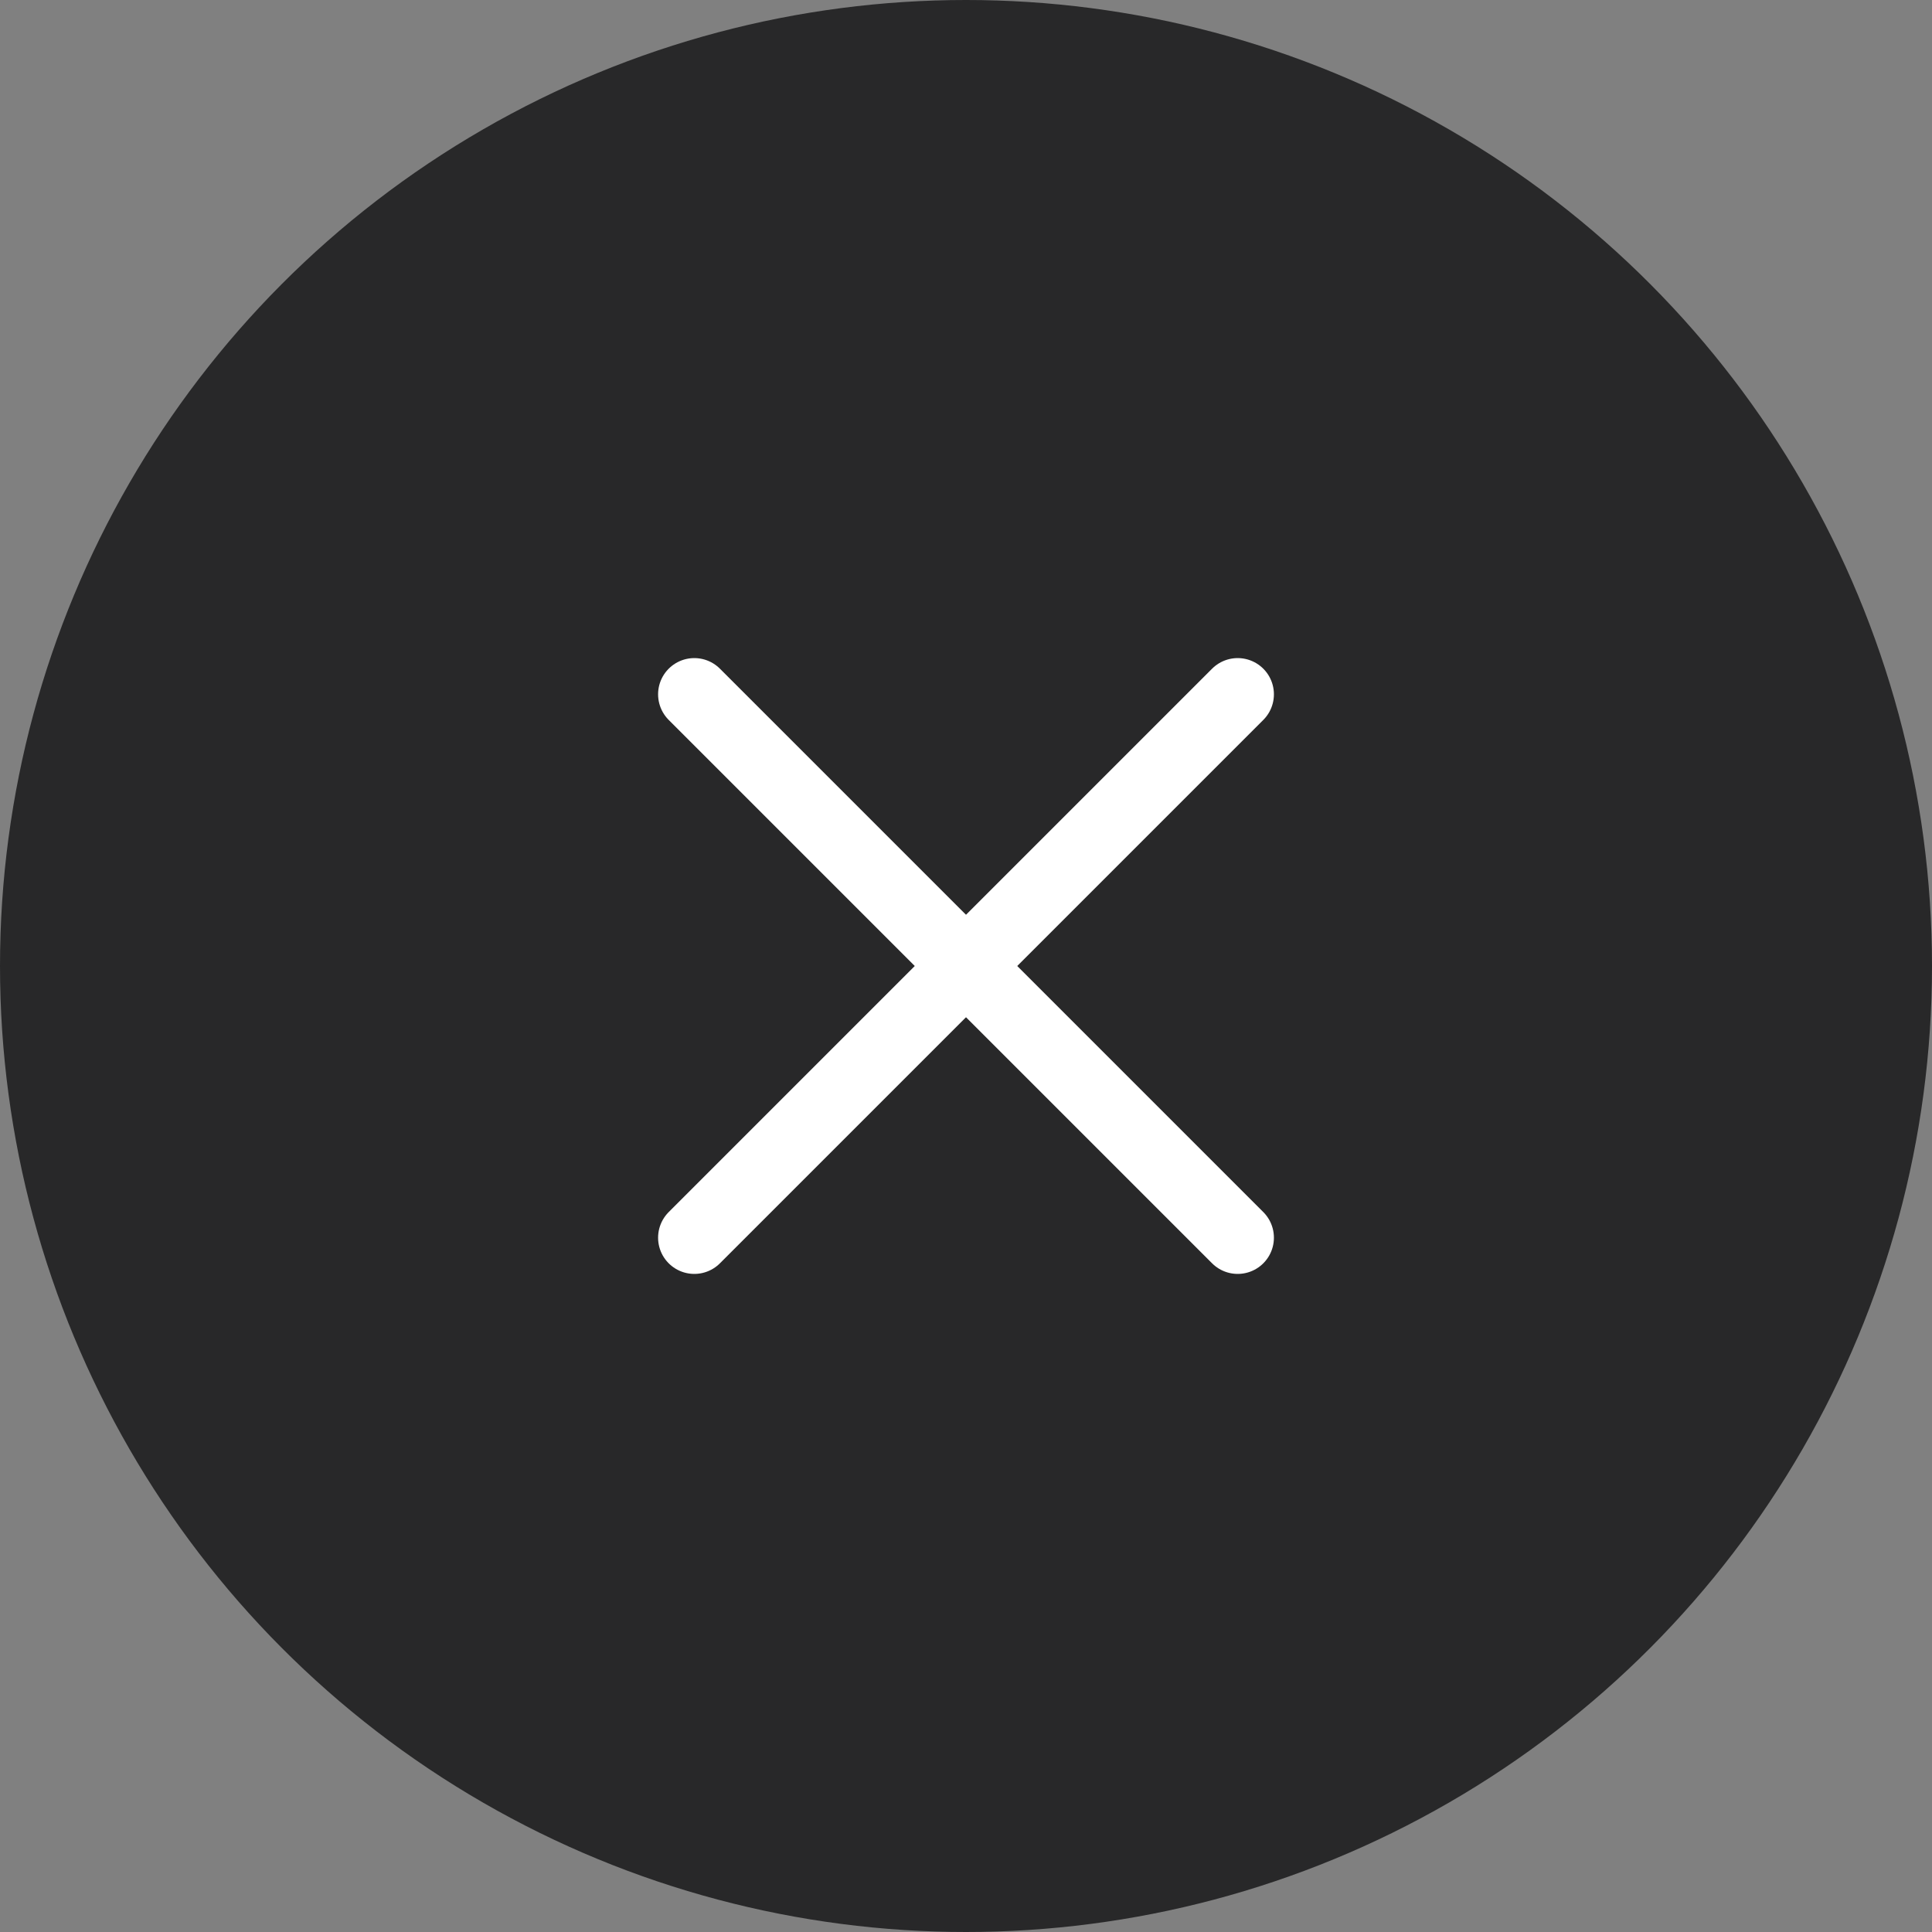<svg width="40" height="40" viewBox="0 0 40 40" fill="none" xmlns="http://www.w3.org/2000/svg">
<rect x="0" y="0" width="40" height="40" fill="#808080" stroke="none"/>
<circle cx="20" cy="20" r="20" fill="#282829"/>
<path d="M25.625 14.375L14.375 25.625" stroke="white" stroke-width="1.5" stroke-linecap="round" stroke-linejoin="round"/>
<path d="M25.625 25.625L14.375 14.375" stroke="white" stroke-width="1.5" stroke-linecap="round" stroke-linejoin="round"/>
</svg>
